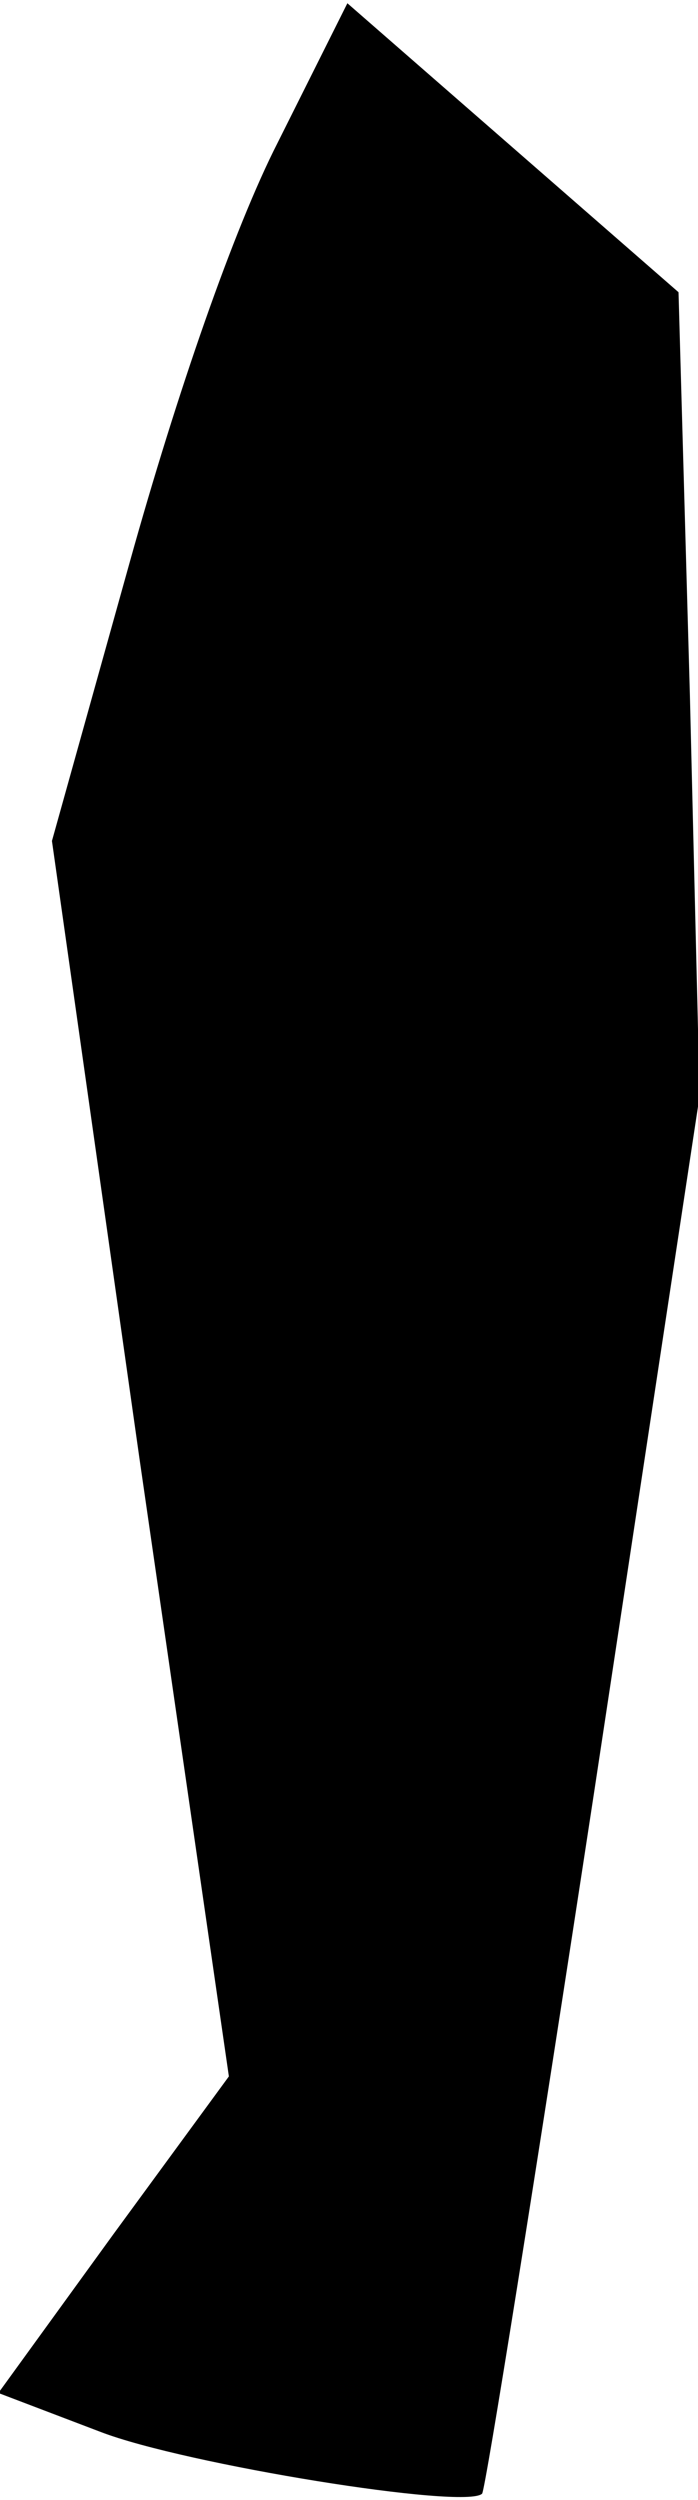 <?xml version="1.0" standalone="no"?>
<!DOCTYPE svg PUBLIC "-//W3C//DTD SVG 20010904//EN"
 "http://www.w3.org/TR/2001/REC-SVG-20010904/DTD/svg10.dtd">
<svg version="1.0" xmlns="http://www.w3.org/2000/svg"
 width="43pt" height="154pt" viewBox="0 0 43 154"
 preserveAspectRatio="xMidYMid meet">
<g transform="translate(0,154) scale(0.1,-0.1)"
fill="#000000" stroke="none">
<path fill="#000000" stroke="none" d="M171 1452 c-27 -53 -62 -154 -91 -258
l-48 -172 54 -381 55 -380 -71 -97 -71 -98 63 -24 c52 -20 225 -48 235 -38 2
2 33 196 69 432 l65 429 -6 247 -7 248 -102 89 -102 89 -43 -86z"/>
</g>
</svg>
